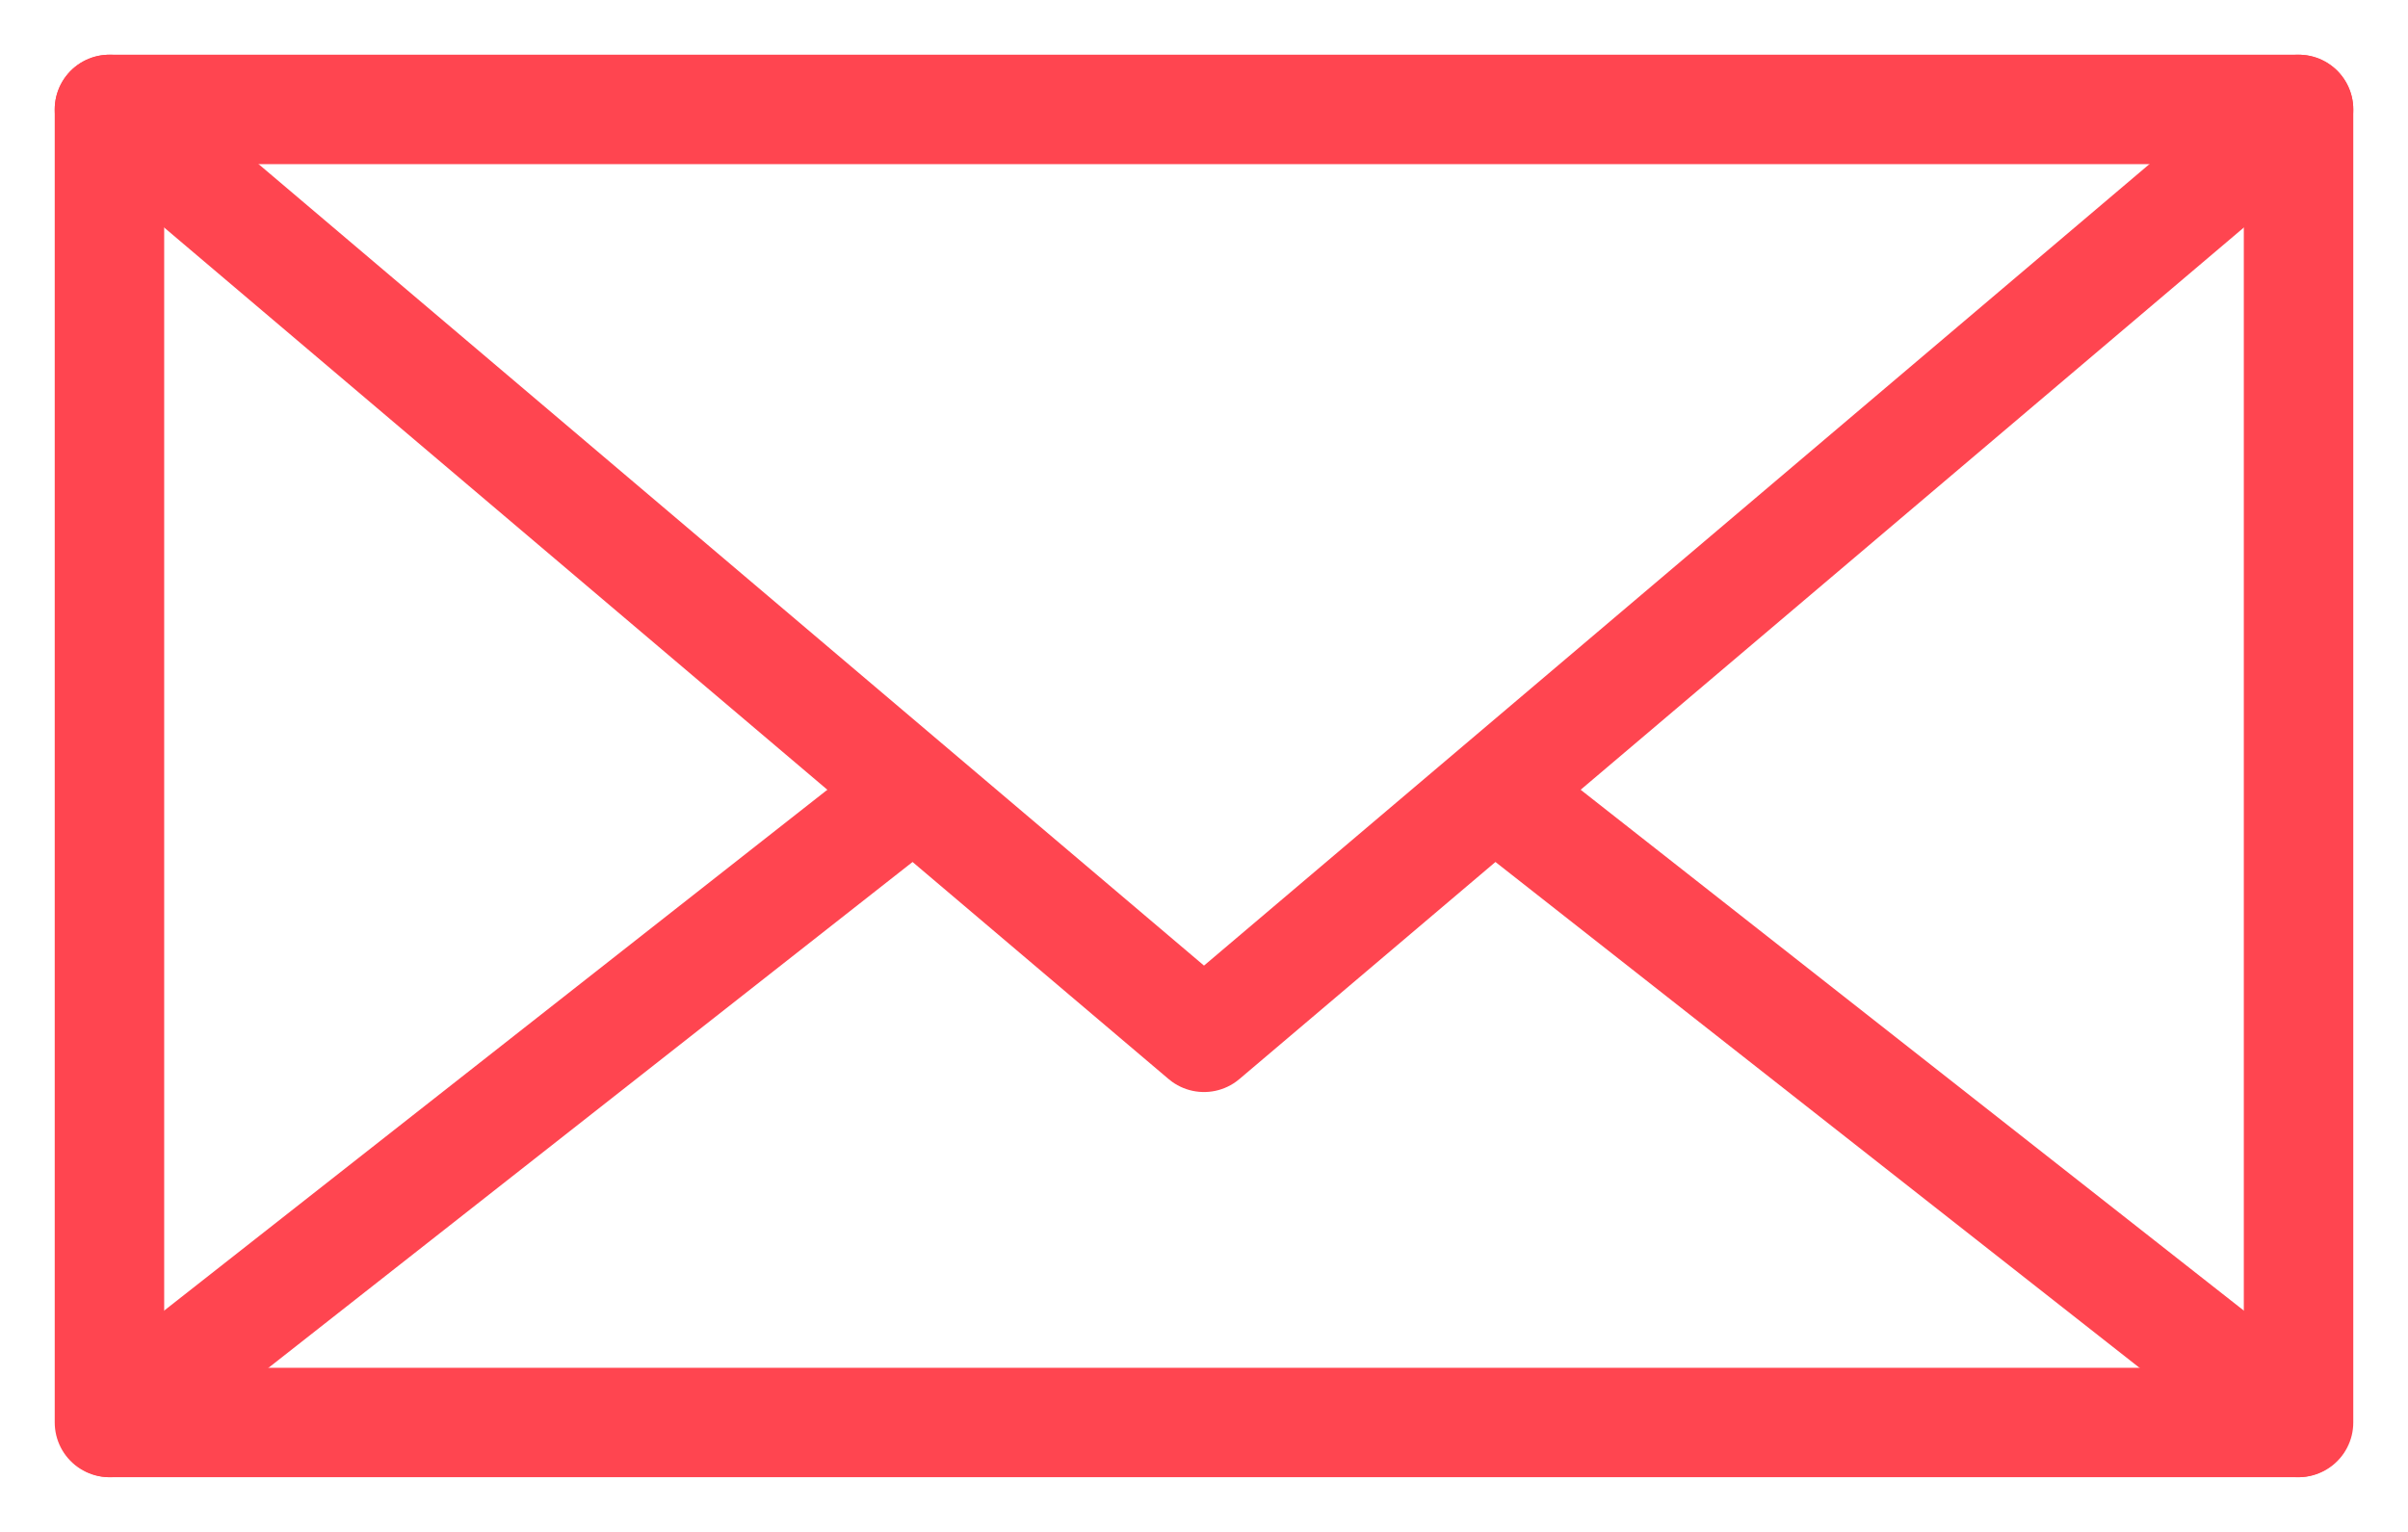 <svg xmlns="http://www.w3.org/2000/svg" viewBox="0 0 88 56"><defs><style>.cls-1{fill:none;stroke:#ff4550;stroke-linecap:round;stroke-linejoin:round;stroke-width:4px;}</style></defs><title>Artboard 43</title><g id="images"><rect class="cls-1" x="4" y="4" width="80" height="48"/><polyline class="cls-1" points="84 4 44 37.92 4 4"/><line class="cls-1" x1="32.62" y1="29.54" x2="4.03" y2="52"/><line class="cls-1" x1="83.97" y1="52" x2="55.38" y2="29.54"/></g></svg>